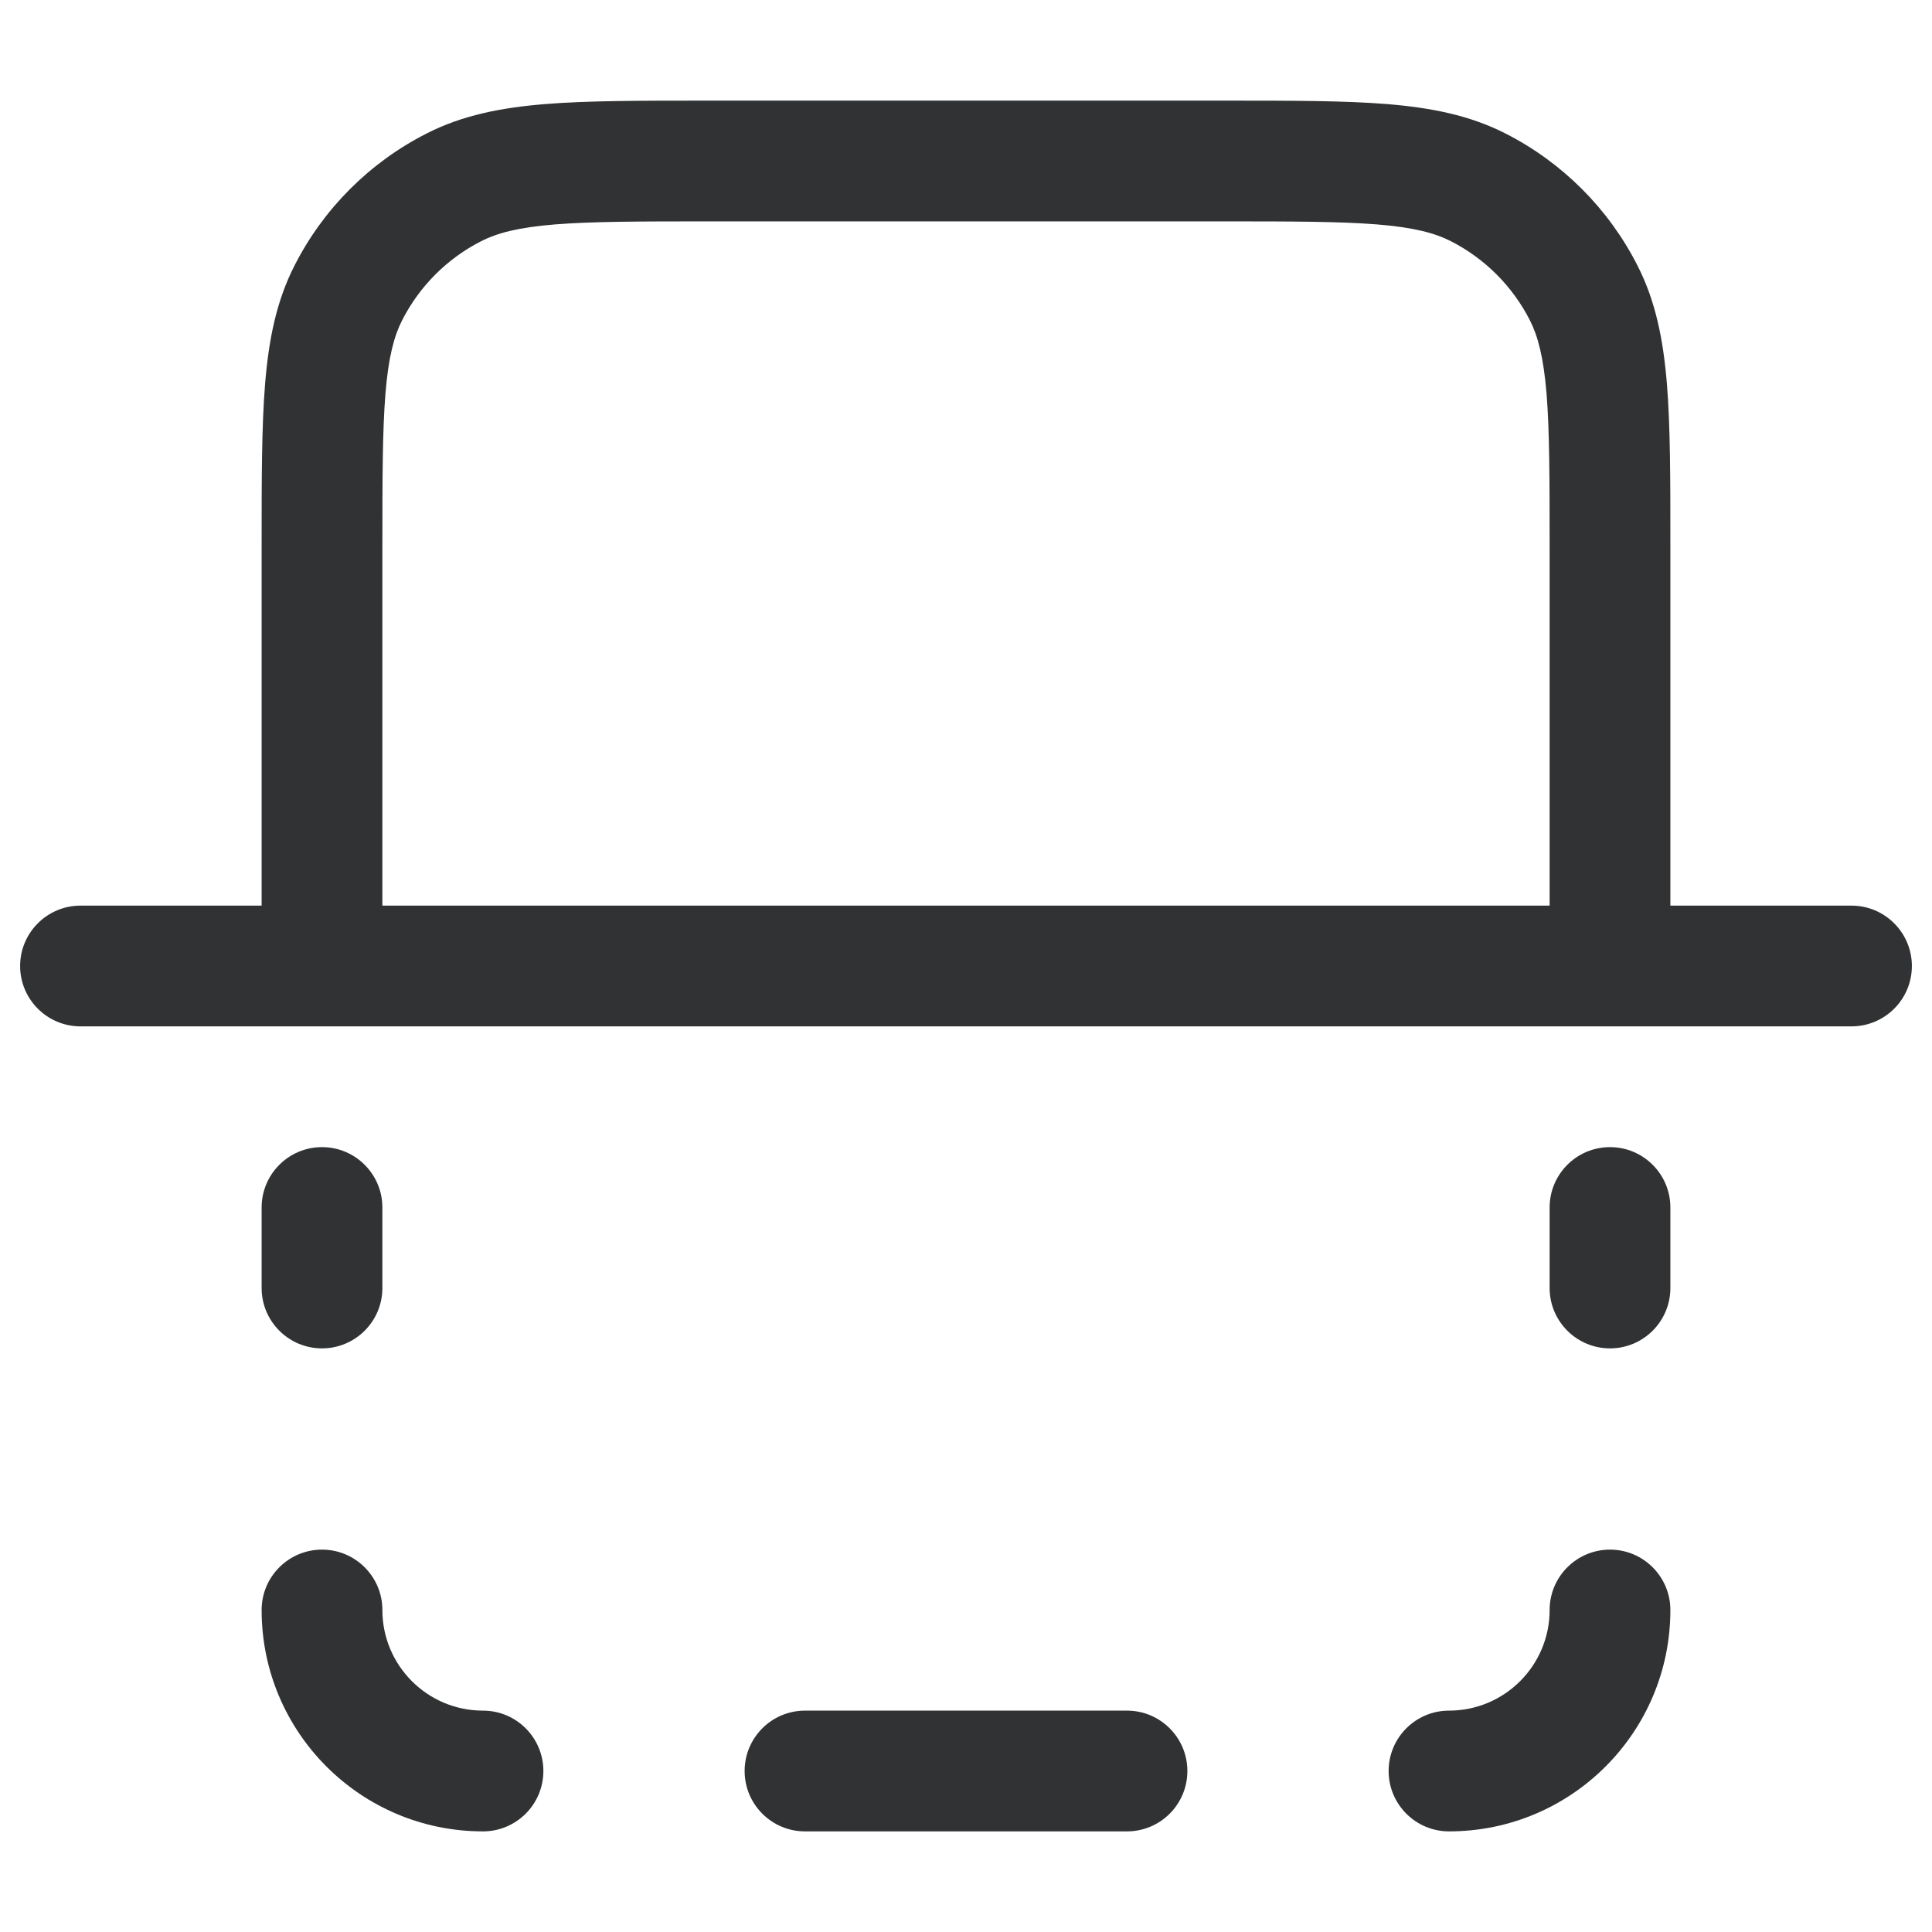 <svg width="24" height="24" viewBox="0 0 24 24" fill="none" xmlns="http://www.w3.org/2000/svg">
    <path fill-rule="evenodd" clip-rule="evenodd"
        d="M8.768 1.25H15.232C16.045 1.25 16.701 1.25 17.232 1.293C17.778 1.338 18.258 1.432 18.703 1.659C19.408 2.018 19.982 2.592 20.341 3.298C20.568 3.742 20.662 4.222 20.707 4.769C20.75 5.299 20.75 5.955 20.75 6.768V11.25H23C23.414 11.25 23.75 11.586 23.75 12C23.75 12.414 23.414 12.75 23 12.75H1C0.586 12.75 0.25 12.414 0.25 12C0.25 11.586 0.586 11.25 1 11.25H3.25V6.768C3.25 5.955 3.25 5.299 3.293 4.769C3.338 4.222 3.432 3.742 3.659 3.298C4.018 2.592 4.592 2.018 5.298 1.659C5.742 1.432 6.222 1.338 6.769 1.293C7.299 1.25 7.955 1.25 8.768 1.25ZM4.75 11.25H19.25V6.8C19.25 5.948 19.249 5.353 19.212 4.891C19.174 4.437 19.105 4.176 19.005 3.979C18.789 3.555 18.445 3.211 18.021 2.995C17.824 2.895 17.563 2.825 17.109 2.788C16.647 2.751 16.052 2.75 15.2 2.75H8.8C7.948 2.75 7.353 2.751 6.891 2.788C6.437 2.825 6.176 2.895 5.979 2.995C5.555 3.211 5.211 3.555 4.995 3.979C4.895 4.176 4.825 4.437 4.788 4.891C4.751 5.353 4.75 5.948 4.75 6.8V11.25Z"
        fill="#303233" />
    <path
        d="M20 19.25C20.414 19.25 20.75 19.586 20.75 20C20.75 21.519 19.519 22.75 18 22.75C17.586 22.75 17.25 22.414 17.25 22C17.25 21.586 17.586 21.25 18 21.25C18.69 21.25 19.25 20.69 19.25 20C19.25 19.586 19.586 19.25 20 19.25Z"
        fill="#303233" />
    <path
        d="M4 19.25C4.414 19.25 4.75 19.586 4.75 20C4.75 20.69 5.31 21.25 6 21.25C6.414 21.25 6.75 21.586 6.75 22C6.75 22.414 6.414 22.75 6 22.75C4.481 22.75 3.25 21.519 3.25 20C3.25 19.586 3.586 19.25 4 19.25Z"
        fill="#303233" />
    <path
        d="M4.75 15C4.75 14.586 4.414 14.25 4 14.25C3.586 14.25 3.25 14.586 3.25 15V16C3.25 16.414 3.586 16.75 4 16.75C4.414 16.75 4.75 16.414 4.75 16V15Z"
        fill="#303233" />
    <path
        d="M20 14.25C20.414 14.25 20.75 14.586 20.75 15V16C20.75 16.414 20.414 16.75 20 16.75C19.586 16.75 19.25 16.414 19.25 16V15C19.25 14.586 19.586 14.25 20 14.25Z"
        fill="#303233" />
    <path
        d="M10 21.25C9.586 21.25 9.25 21.586 9.25 22C9.25 22.414 9.586 22.75 10 22.75H14C14.414 22.75 14.75 22.414 14.75 22C14.75 21.586 14.414 21.25 14 21.25H10Z"
        fill="#303233" />
</svg>
